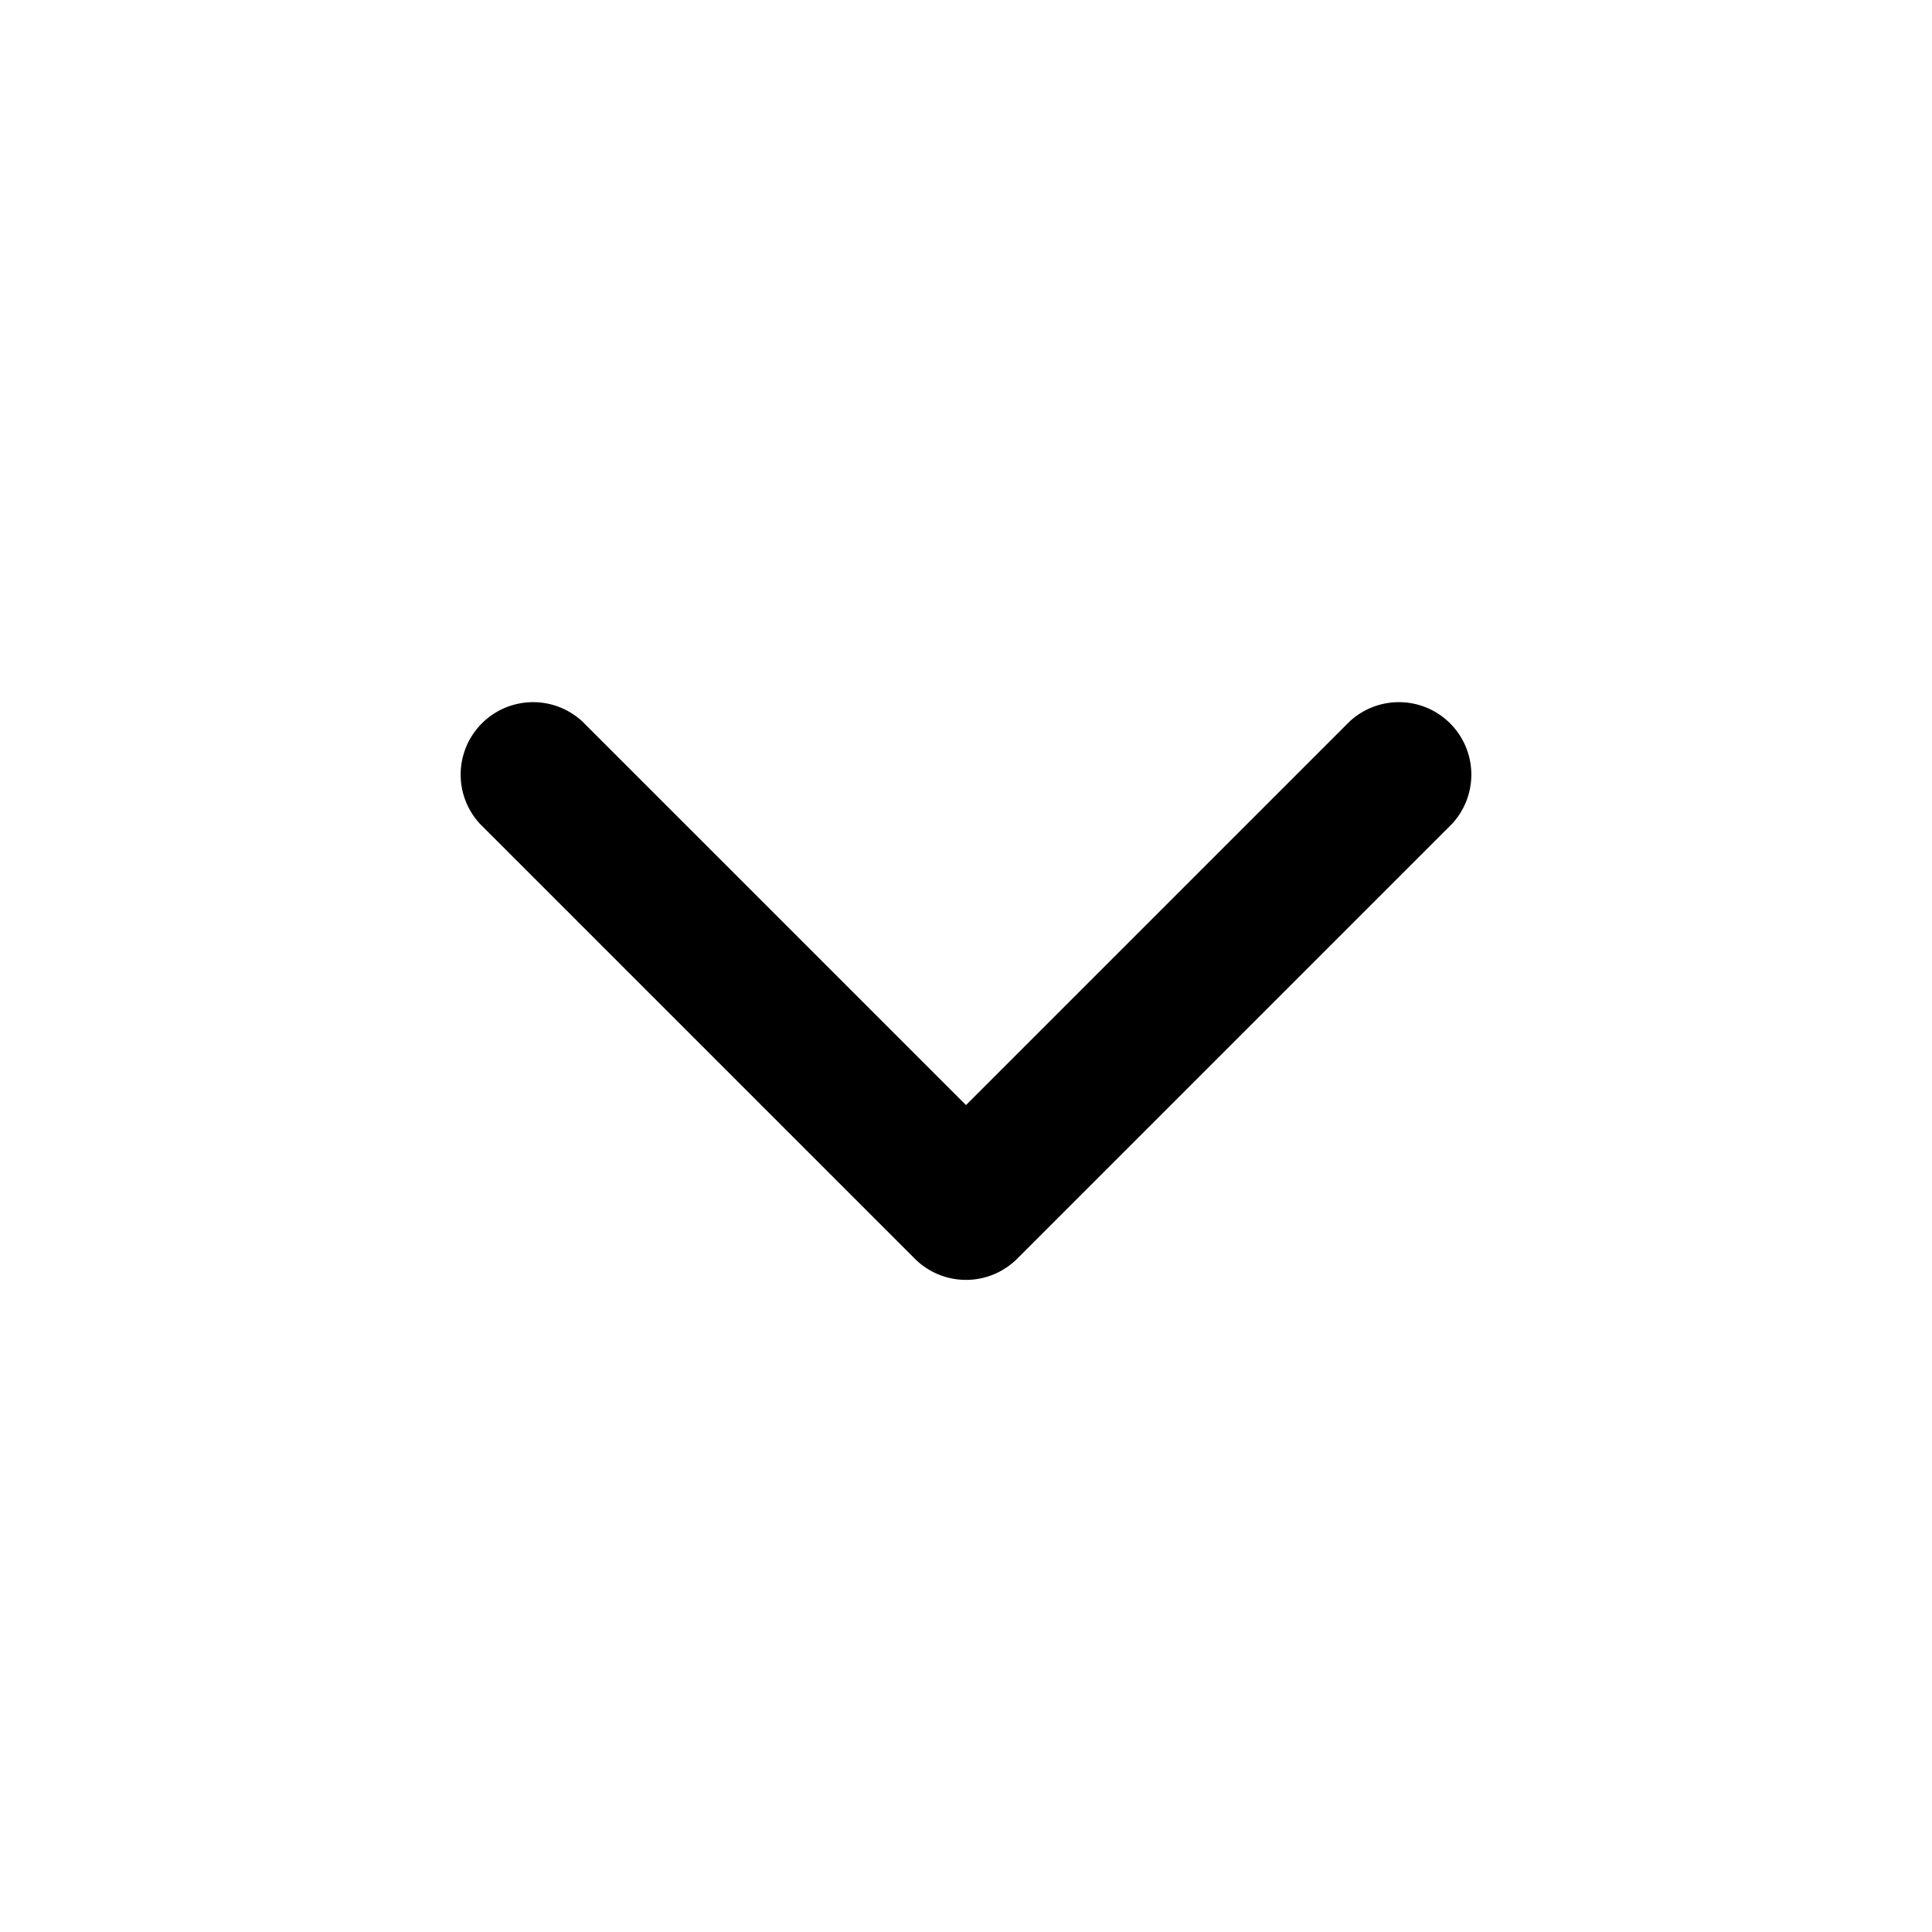 <svg xmlns="http://www.w3.org/2000/svg" xmlns:xlink="http://www.w3.org/1999/xlink" width="16" height="16" viewBox="0 0 20 20">
    <defs>
        <path id="a" d="M8.81 10.25l3.97 3.97a.75.75 0 0 1-1.06 1.06l-4.5-4.5a.75.75 0 0 1 0-1.06l4.5-4.5a.75.75 0 0 1 1.06 1.06l-3.97 3.97z"/>
    </defs>
    <g fill="none" fill-rule="evenodd">
        <mask id="b" fill="#fff">
            <use xlink:href="#a"/>
        </mask>
        <use fill="#000" fill-rule="nonzero" transform="rotate(-90 10 10.25)" xlink:href="#a"/>
        <g fill="#A4A4A4" mask="url(#b)">
            <!-- <path d="M0 0h20v20H0z"/> -->
        </g>
    </g>
</svg>

